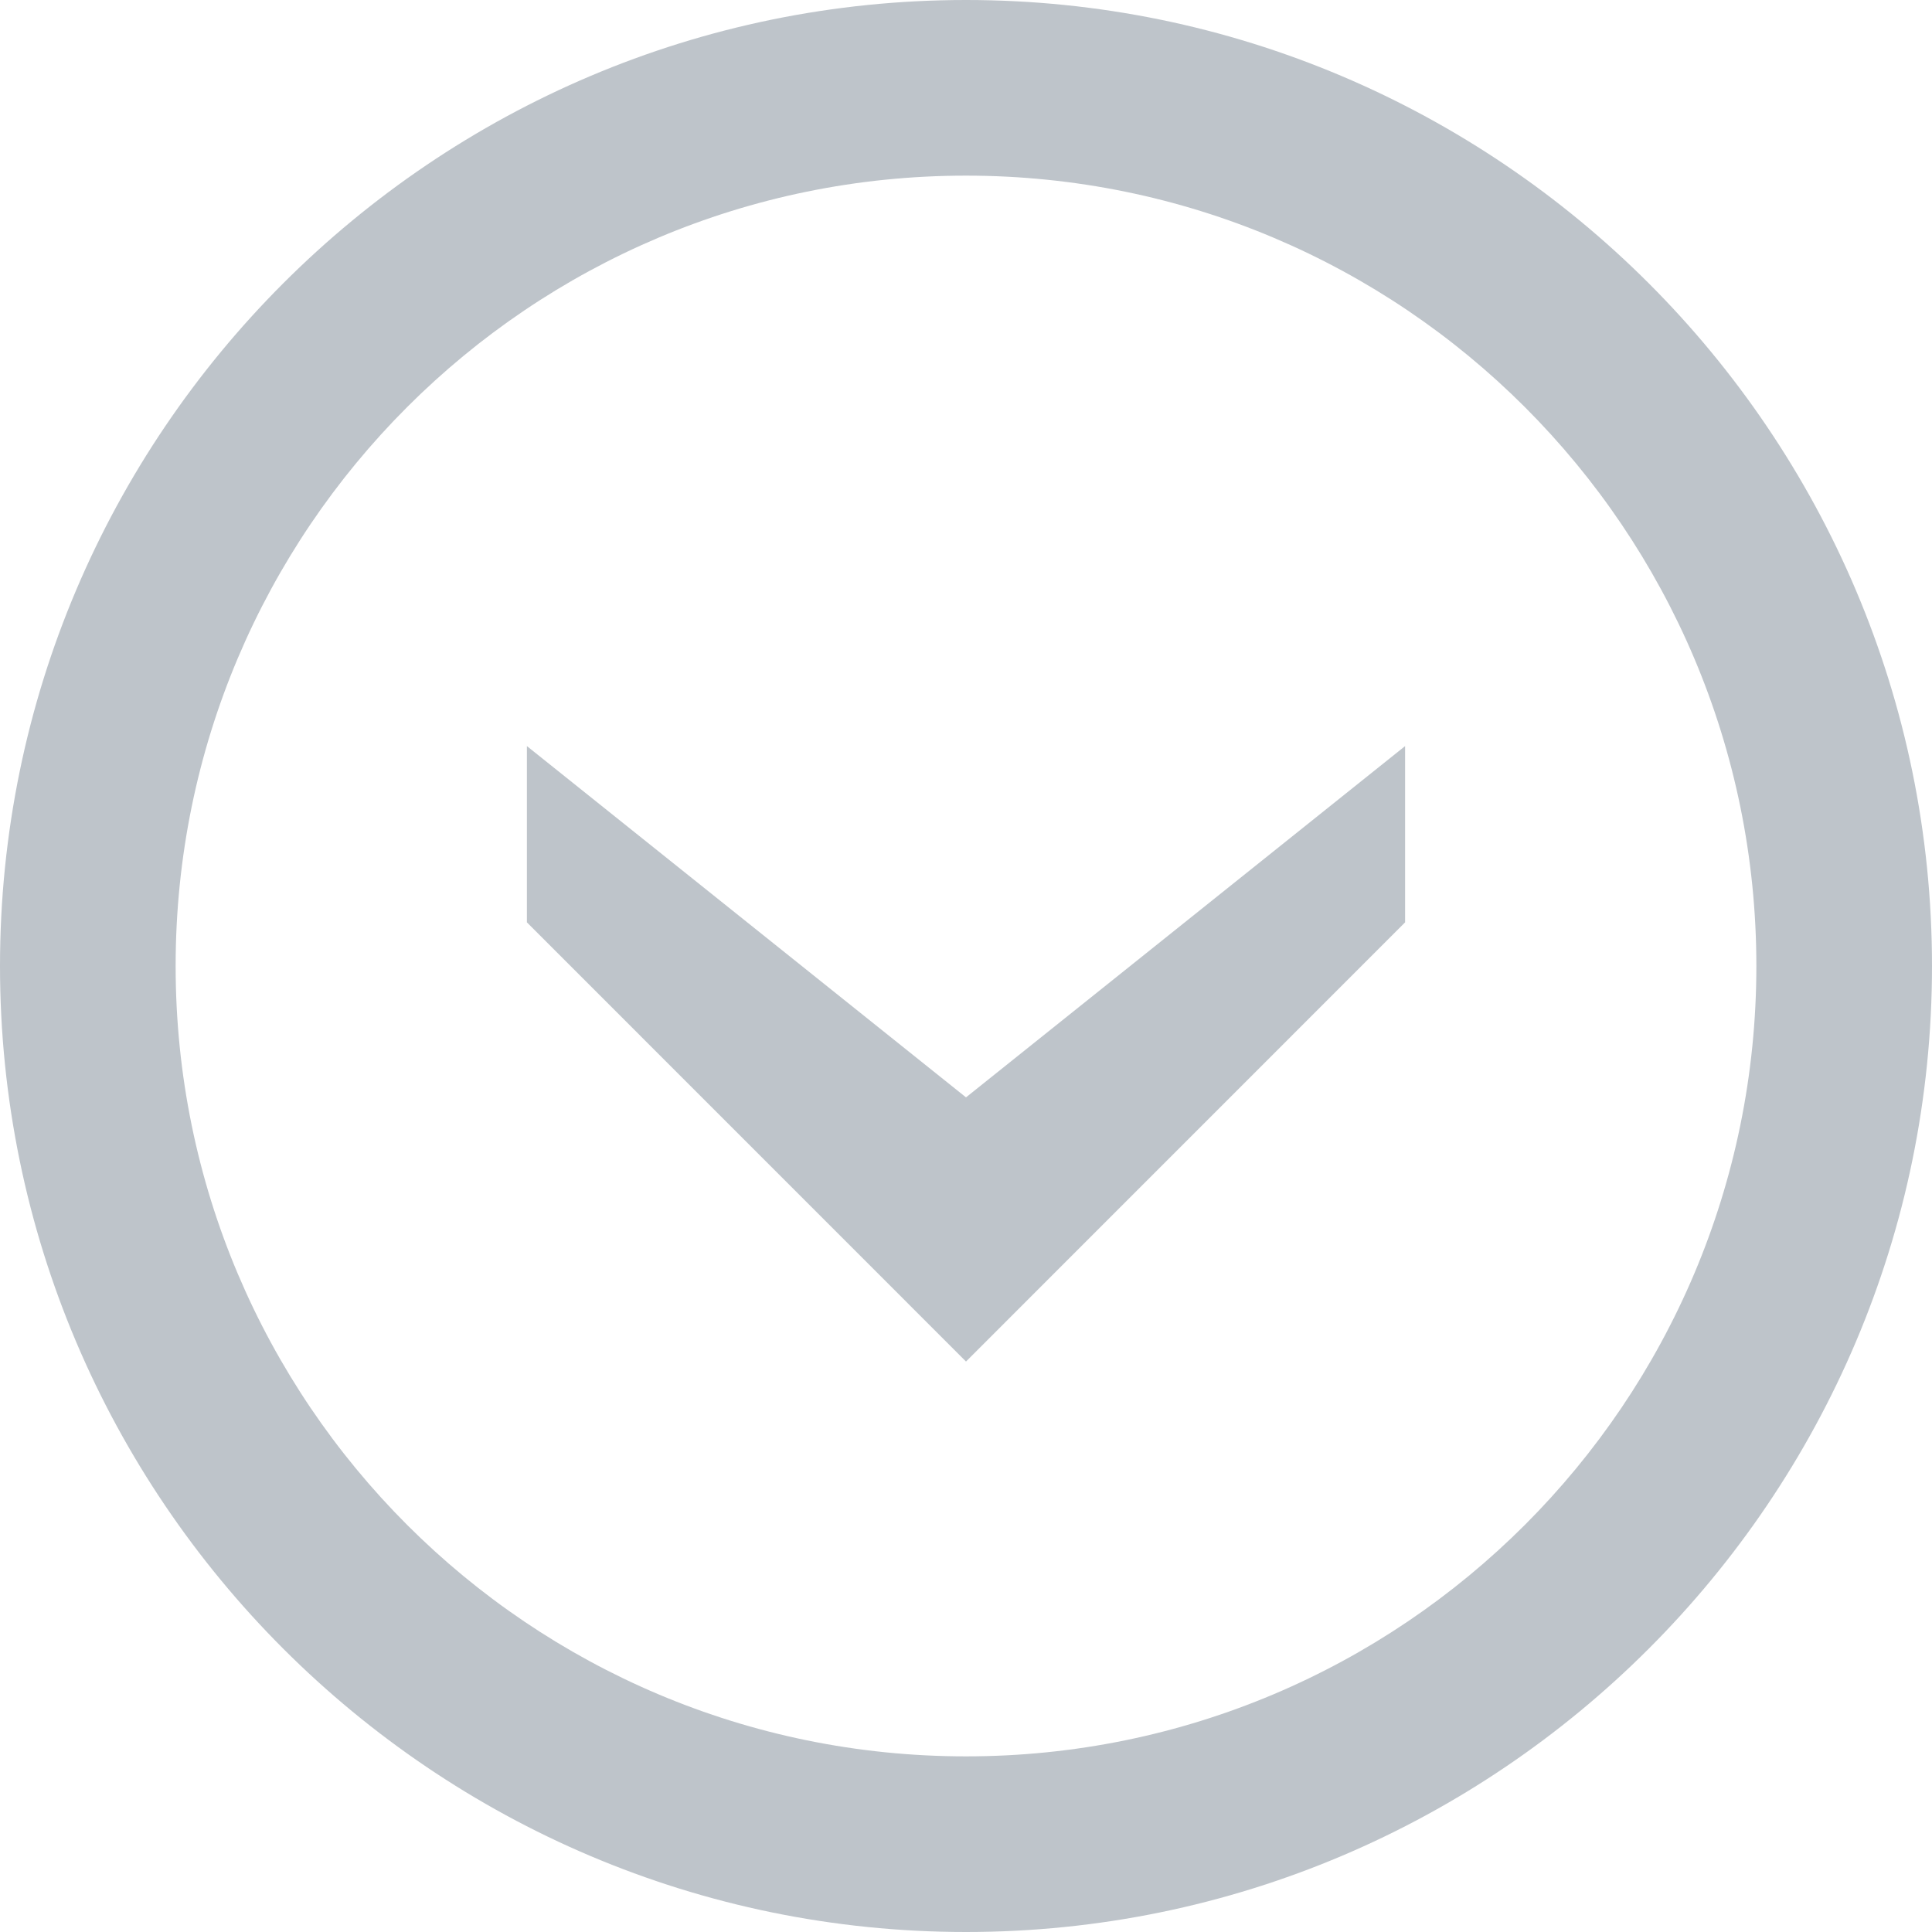 <?xml version="1.0" encoding="utf-8"?>
<!-- Generator: Adobe Illustrator 16.0.0, SVG Export Plug-In . SVG Version: 6.00 Build 0)  -->
<!DOCTYPE svg PUBLIC "-//W3C//DTD SVG 1.1//EN" "http://www.w3.org/Graphics/SVG/1.1/DTD/svg11.dtd">
<svg version="1.1" id="Layer_1" xmlns="http://www.w3.org/2000/svg" xmlns:xlink="http://www.w3.org/1999/xlink" x="0px" y="0px"
	 width="22px" height="22px" viewBox="0 0 22 22" enable-background="new 0 0 22 22" xml:space="preserve">
<g>
	<path fill-rule="evenodd" clip-rule="evenodd" fill="#BEC4CA" d="M11,0C4.935,0,0,4.935,0,11s4.935,11,11,11s11-4.935,11-11
		S17.065,0,11,0z M11,20c-4.971,0-9-4.029-9-9s4.029-9,9-9s9,4.029,9,9S15.971,20,11,20z"/>
	<polygon fill-rule="evenodd" clip-rule="evenodd" fill="#BEC4CA" points="6,8.496 6,10.503 11,15.504 16,10.503 16,8.496 
		11,12.496 	"/>
</g>
</svg>
